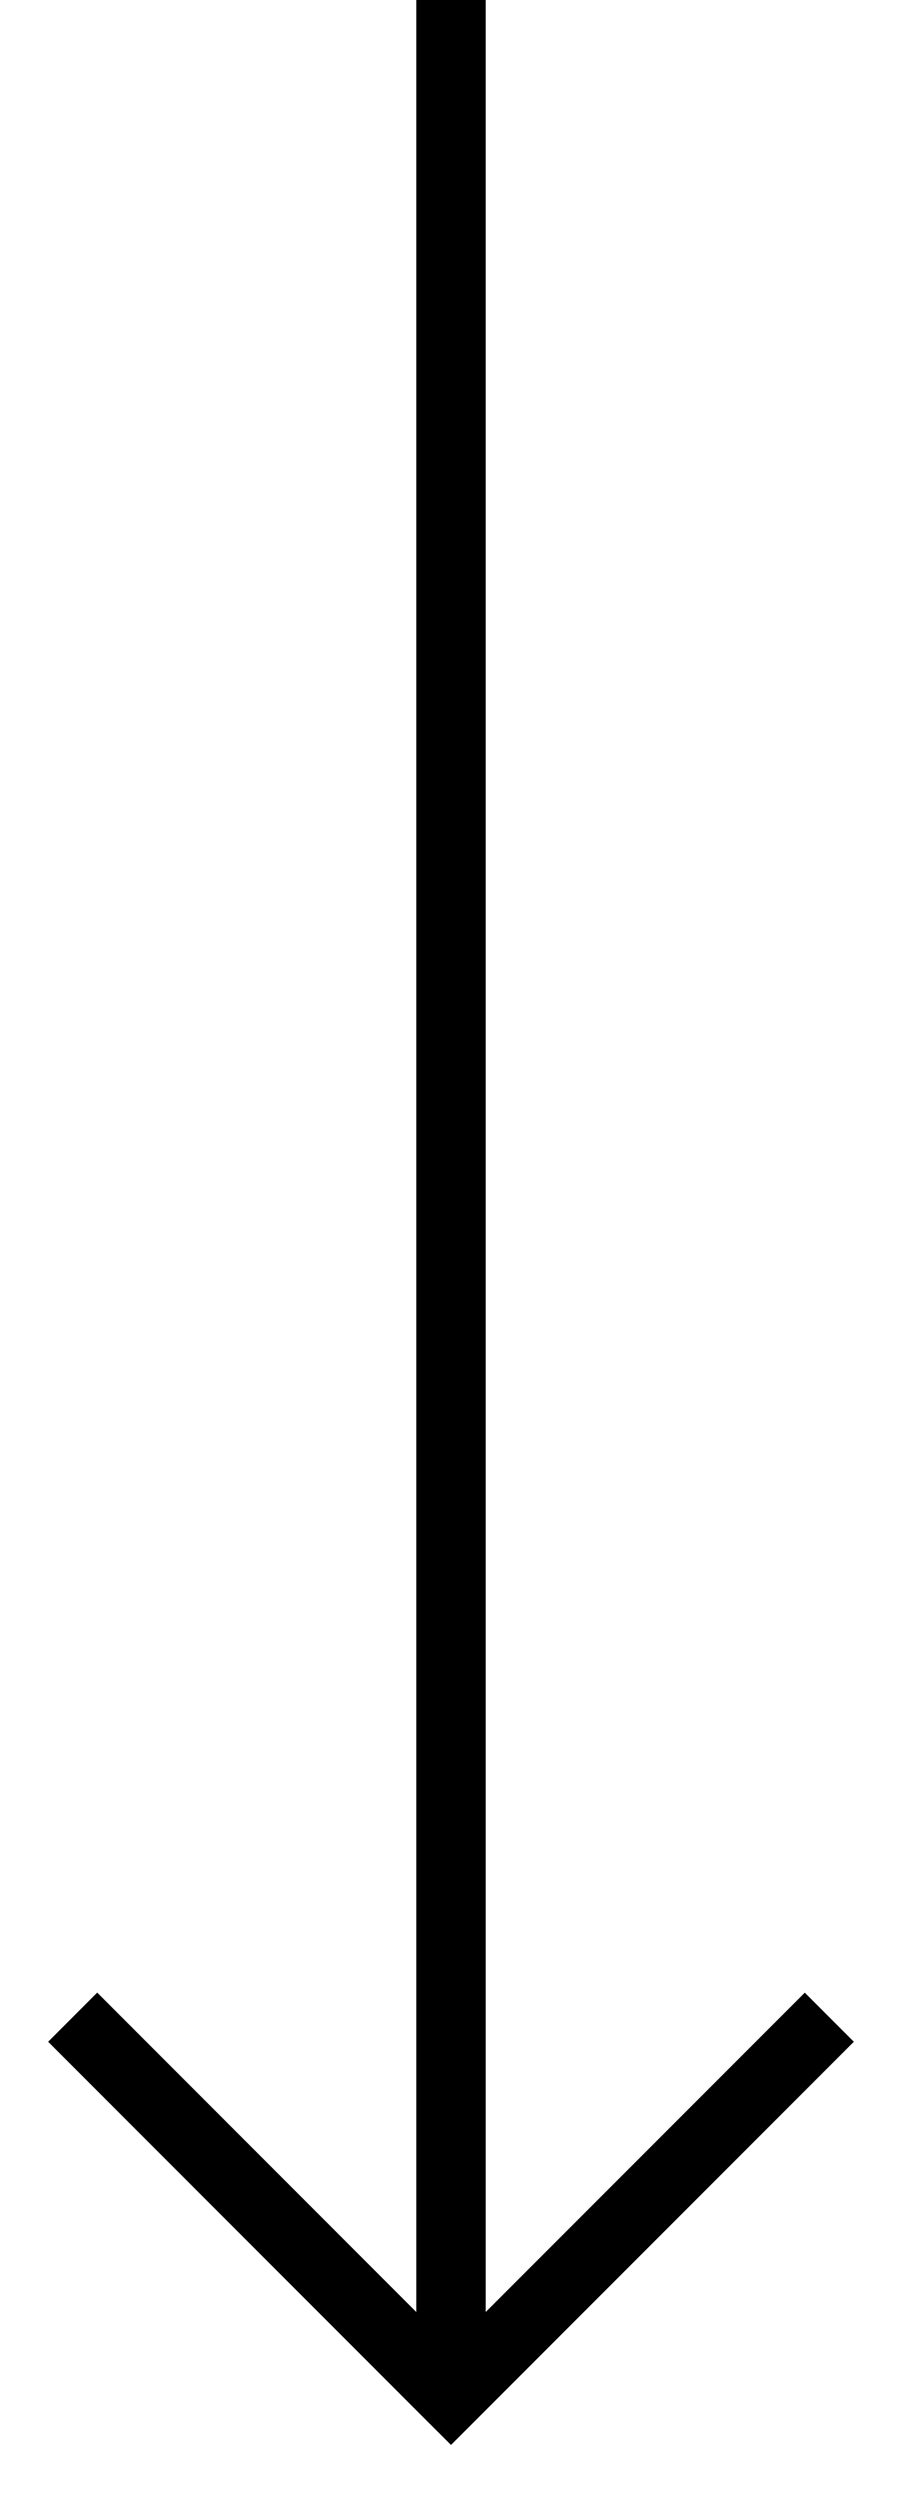 <svg xmlns="http://www.w3.org/2000/svg" width="13" height="36" viewBox="0 0 13 36">
    <path fill-rule="nonzero" d="M6 33.293l-4.599-4.6-.707.708 5.452 5.453.354.353 5.806-5.806-.707-.707L7 33.293V0H6v33.293z"/>
</svg>
